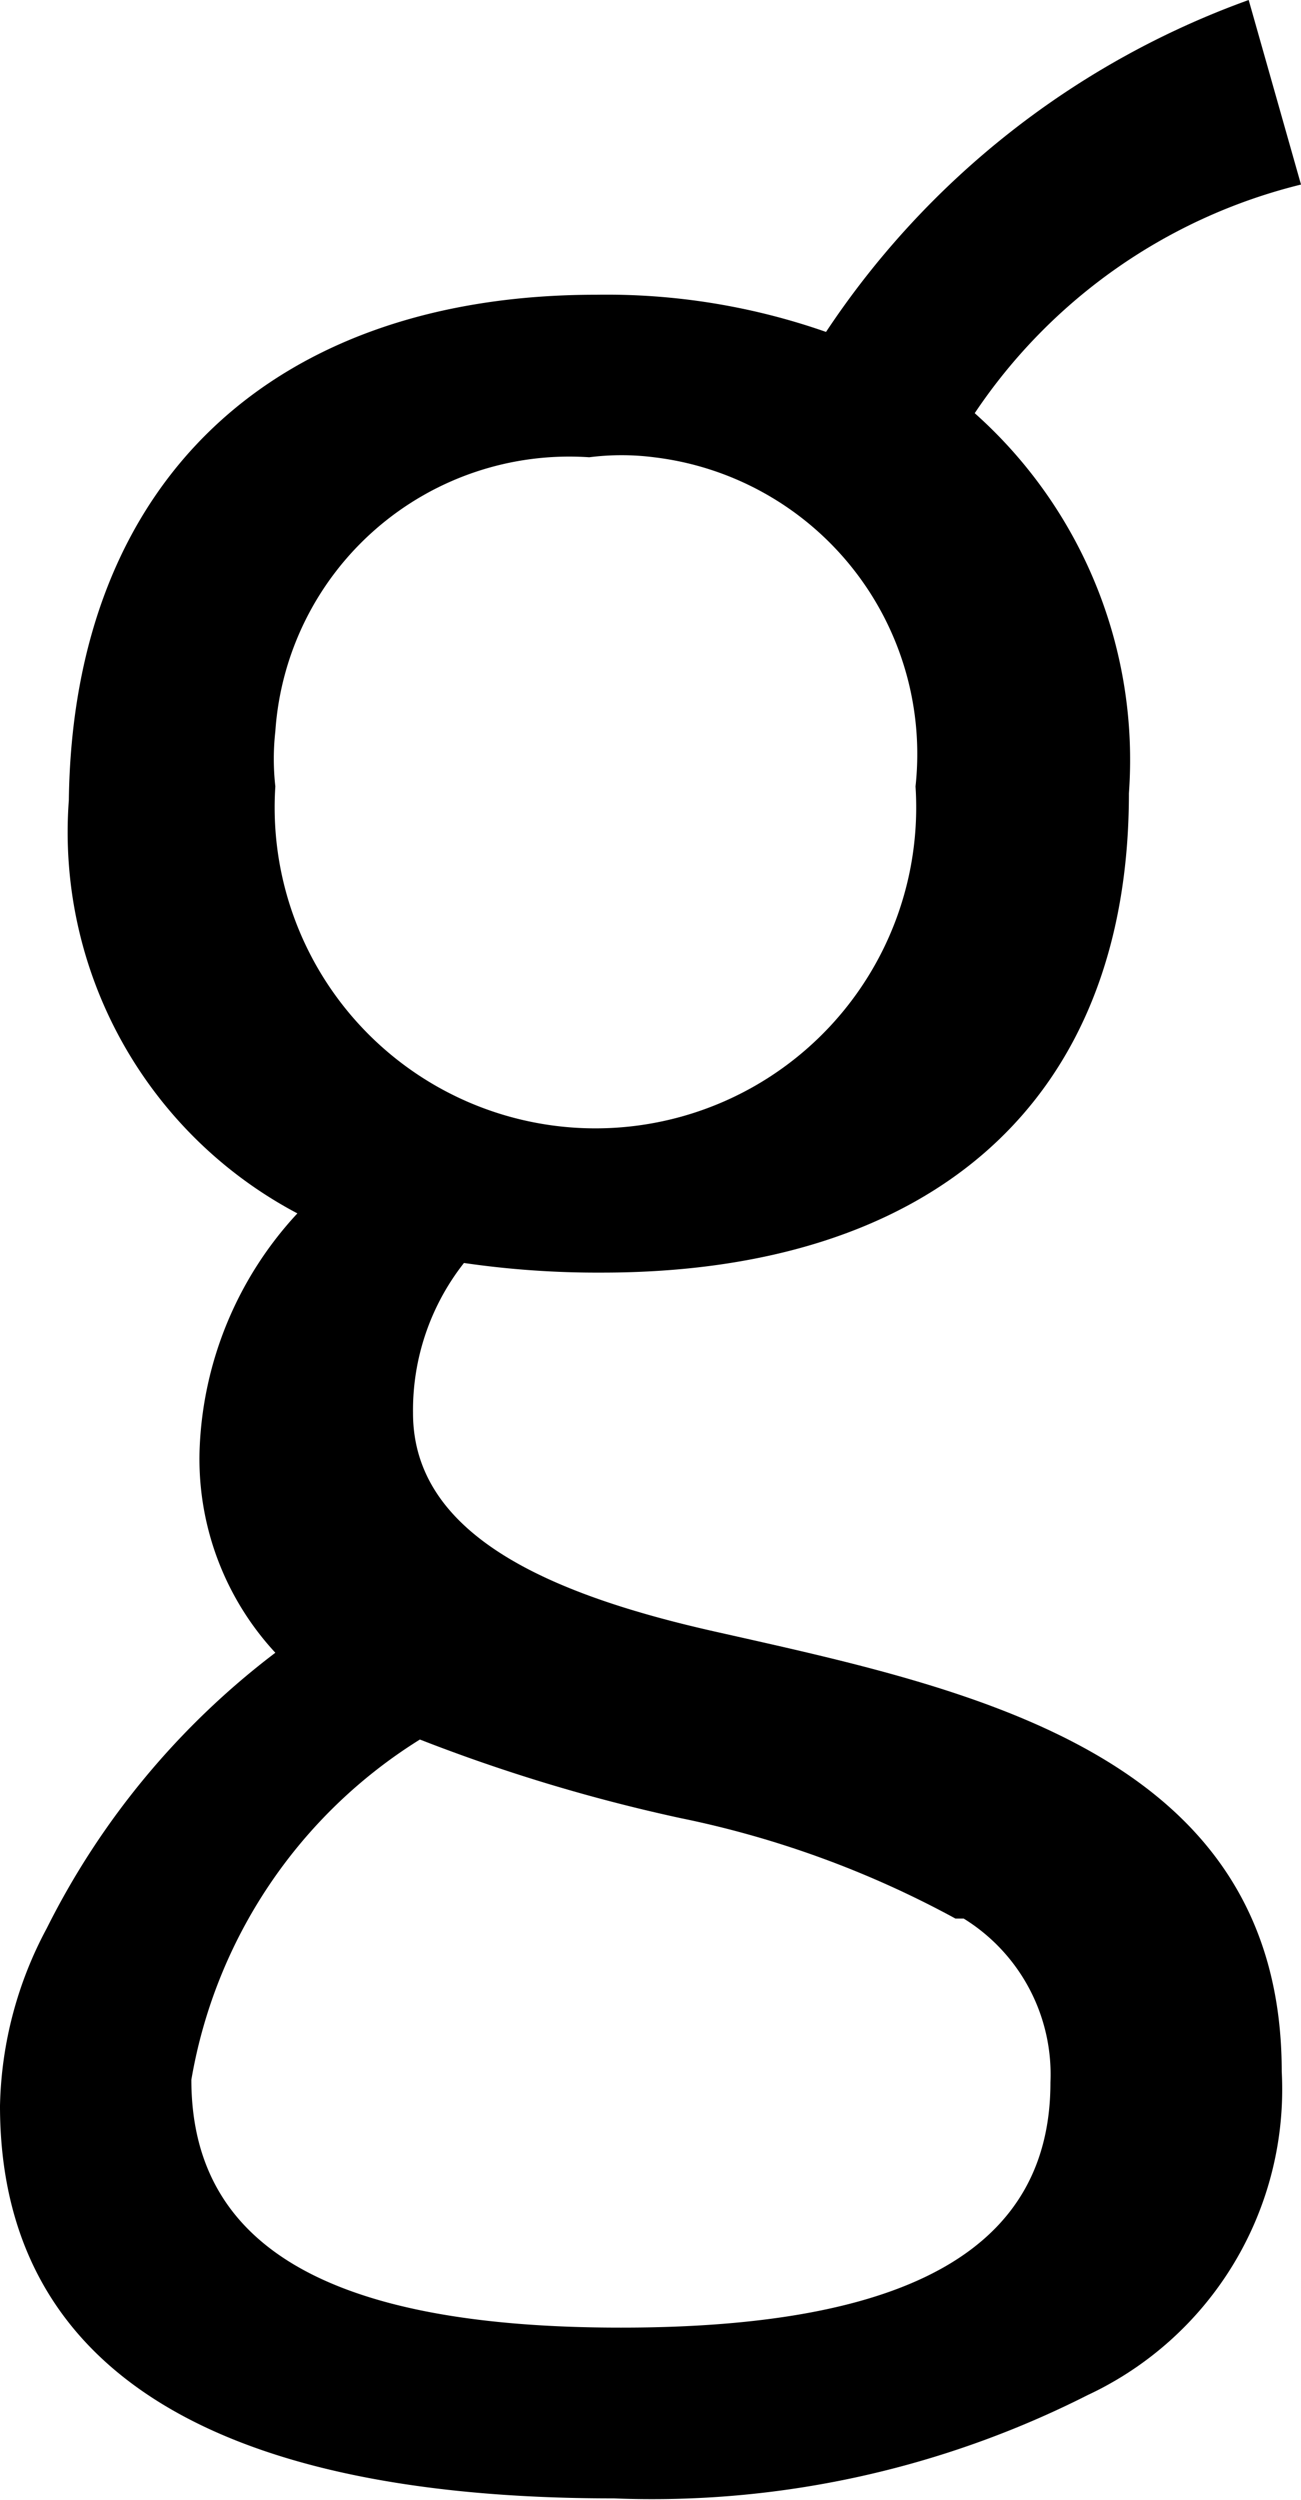 <svg xmlns="http://www.w3.org/2000/svg" viewBox="0 0 9.45 18.15"><title>Element 22</title><g id="Ebene_2" data-name="Ebene 2"><g id="Ebene_1-2" data-name="Ebene 1"><path d="M9.45,1.34A4,4,0,0,0,7.08,3,3.37,3.37,0,0,1,8.2,5.76C8.2,8,6.77,9.24,4.37,9.24a6.73,6.73,0,0,1-1-.07A1.73,1.73,0,0,0,3,10.26c0,.89,1,1.32,2.21,1.59,1.82.41,4.1.87,4.1,3.19A2.45,2.45,0,0,1,7.9,17.39a7,7,0,0,1-3.44.75c-3,0-4.46-1-4.46-2.85A2.84,2.84,0,0,1,.34,14,5.72,5.72,0,0,1,2,12a2.07,2.07,0,0,1-.55-1.48,2.66,2.66,0,0,1,.71-1.71,3.13,3.13,0,0,1-1.66-3C.53,3.48,2,2.14,4.33,2.14A4.83,4.83,0,0,1,6,2.41,6.21,6.21,0,0,1,9.07,0ZM6.94,13.93a7.17,7.17,0,0,0-2-.73,12.46,12.46,0,0,1-1.89-.57A3.63,3.63,0,0,0,1.39,15.1c0,1.21,1,1.8,3.12,1.8s3.12-.59,3.12-1.78A1.33,1.33,0,0,0,7,13.93ZM2,5.71a2.33,2.33,0,1,0,4.65,0,2.17,2.17,0,0,0-1.9-2.39,1.85,1.85,0,0,0-.47,0A2.14,2.14,0,0,0,2,5.31a1.79,1.79,0,0,0,0,.4Z"/></g></g></svg>